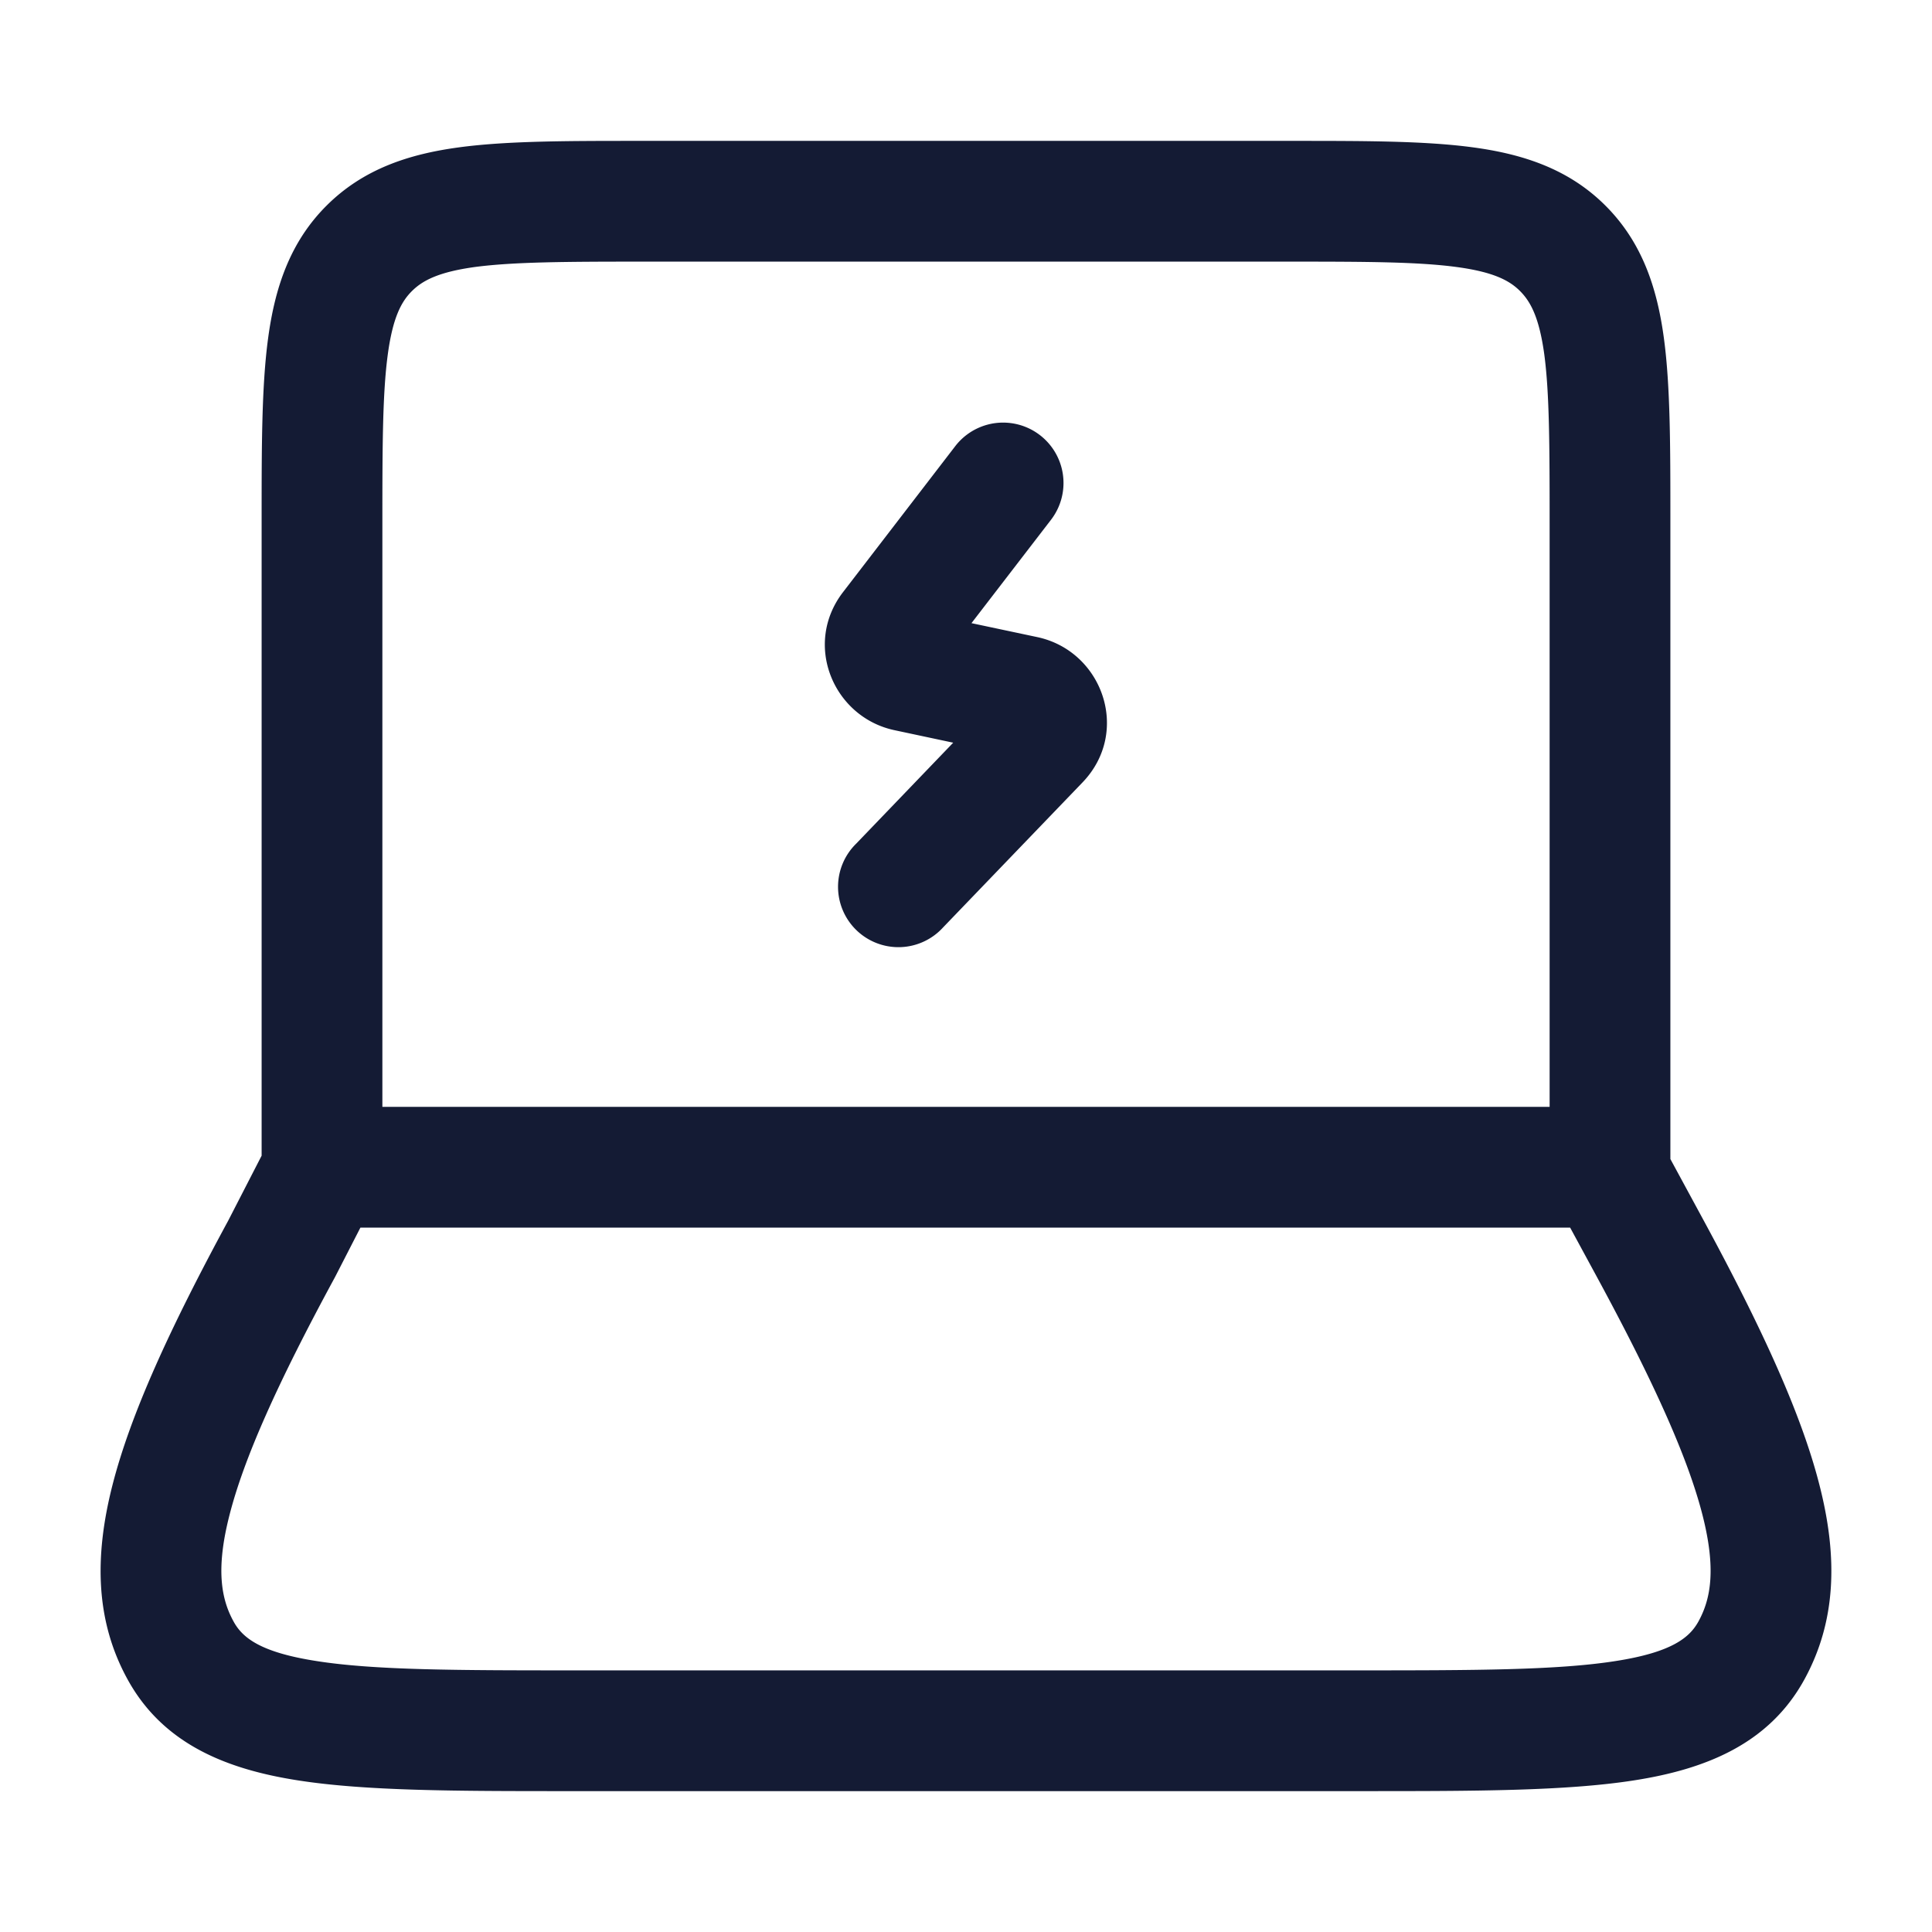<svg xmlns="http://www.w3.org/2000/svg" width="24" height="24" fill="none"><path fill="#141B34" fill-rule="evenodd" d="M7.948 1.75h8.104c.899 0 1.648 0 2.242.08.628.084 1.195.27 1.65.725.456.456.642 1.023.726 1.65.08.595.08 1.345.08 2.243v7.95l.412.76c.726 1.34 1.215 2.406 1.44 3.29.233.91.205 1.701-.189 2.418-.44.8-1.228 1.112-2.111 1.25-.854.134-1.992.134-3.389.134H7.087c-1.397 0-2.535 0-3.389-.134-.883-.138-1.67-.45-2.111-1.25-.395-.716-.422-1.508-.19-2.417.226-.884.713-1.948 1.437-3.284l.416-.809V6.448c0-.898 0-1.648.08-2.242.084-.628.27-1.195.725-1.65.456-.456 1.023-.642 1.65-.726.595-.08 1.345-.08 2.243-.08M19.25 6.5v7.25H4.75V6.5c0-.964.002-1.612.067-2.095.062-.461.169-.659.3-.789s.327-.237.788-.3C6.388 3.253 7.036 3.25 8 3.25h8c.964 0 1.612.002 2.095.067.461.062.659.169.789.3s.237.327.3.788c.064.483.066 1.131.066 2.095M4.477 15.25l-.312.608-.008.015c-.717 1.322-1.129 2.252-1.306 2.947-.172.67-.104 1.042.05 1.322.107.196.321.382 1.03.492.723.114 1.743.116 3.224.116h9.69c1.481 0 2.5-.002 3.225-.116.707-.11.921-.296 1.029-.492.154-.28.221-.651.05-1.322-.177-.695-.59-1.625-1.306-2.947l-.338-.623zm8.579-8.793a.75.75 0 0 0-1.19-.914l-1.393 1.812c-.501.65-.12 1.555.64 1.716l.728.155-1.205 1.254a.75.75 0 1 0 1.08 1.04l1.73-1.799c.607-.63.25-1.635-.562-1.807l-.816-.173z" clip-rule="evenodd"/></svg>